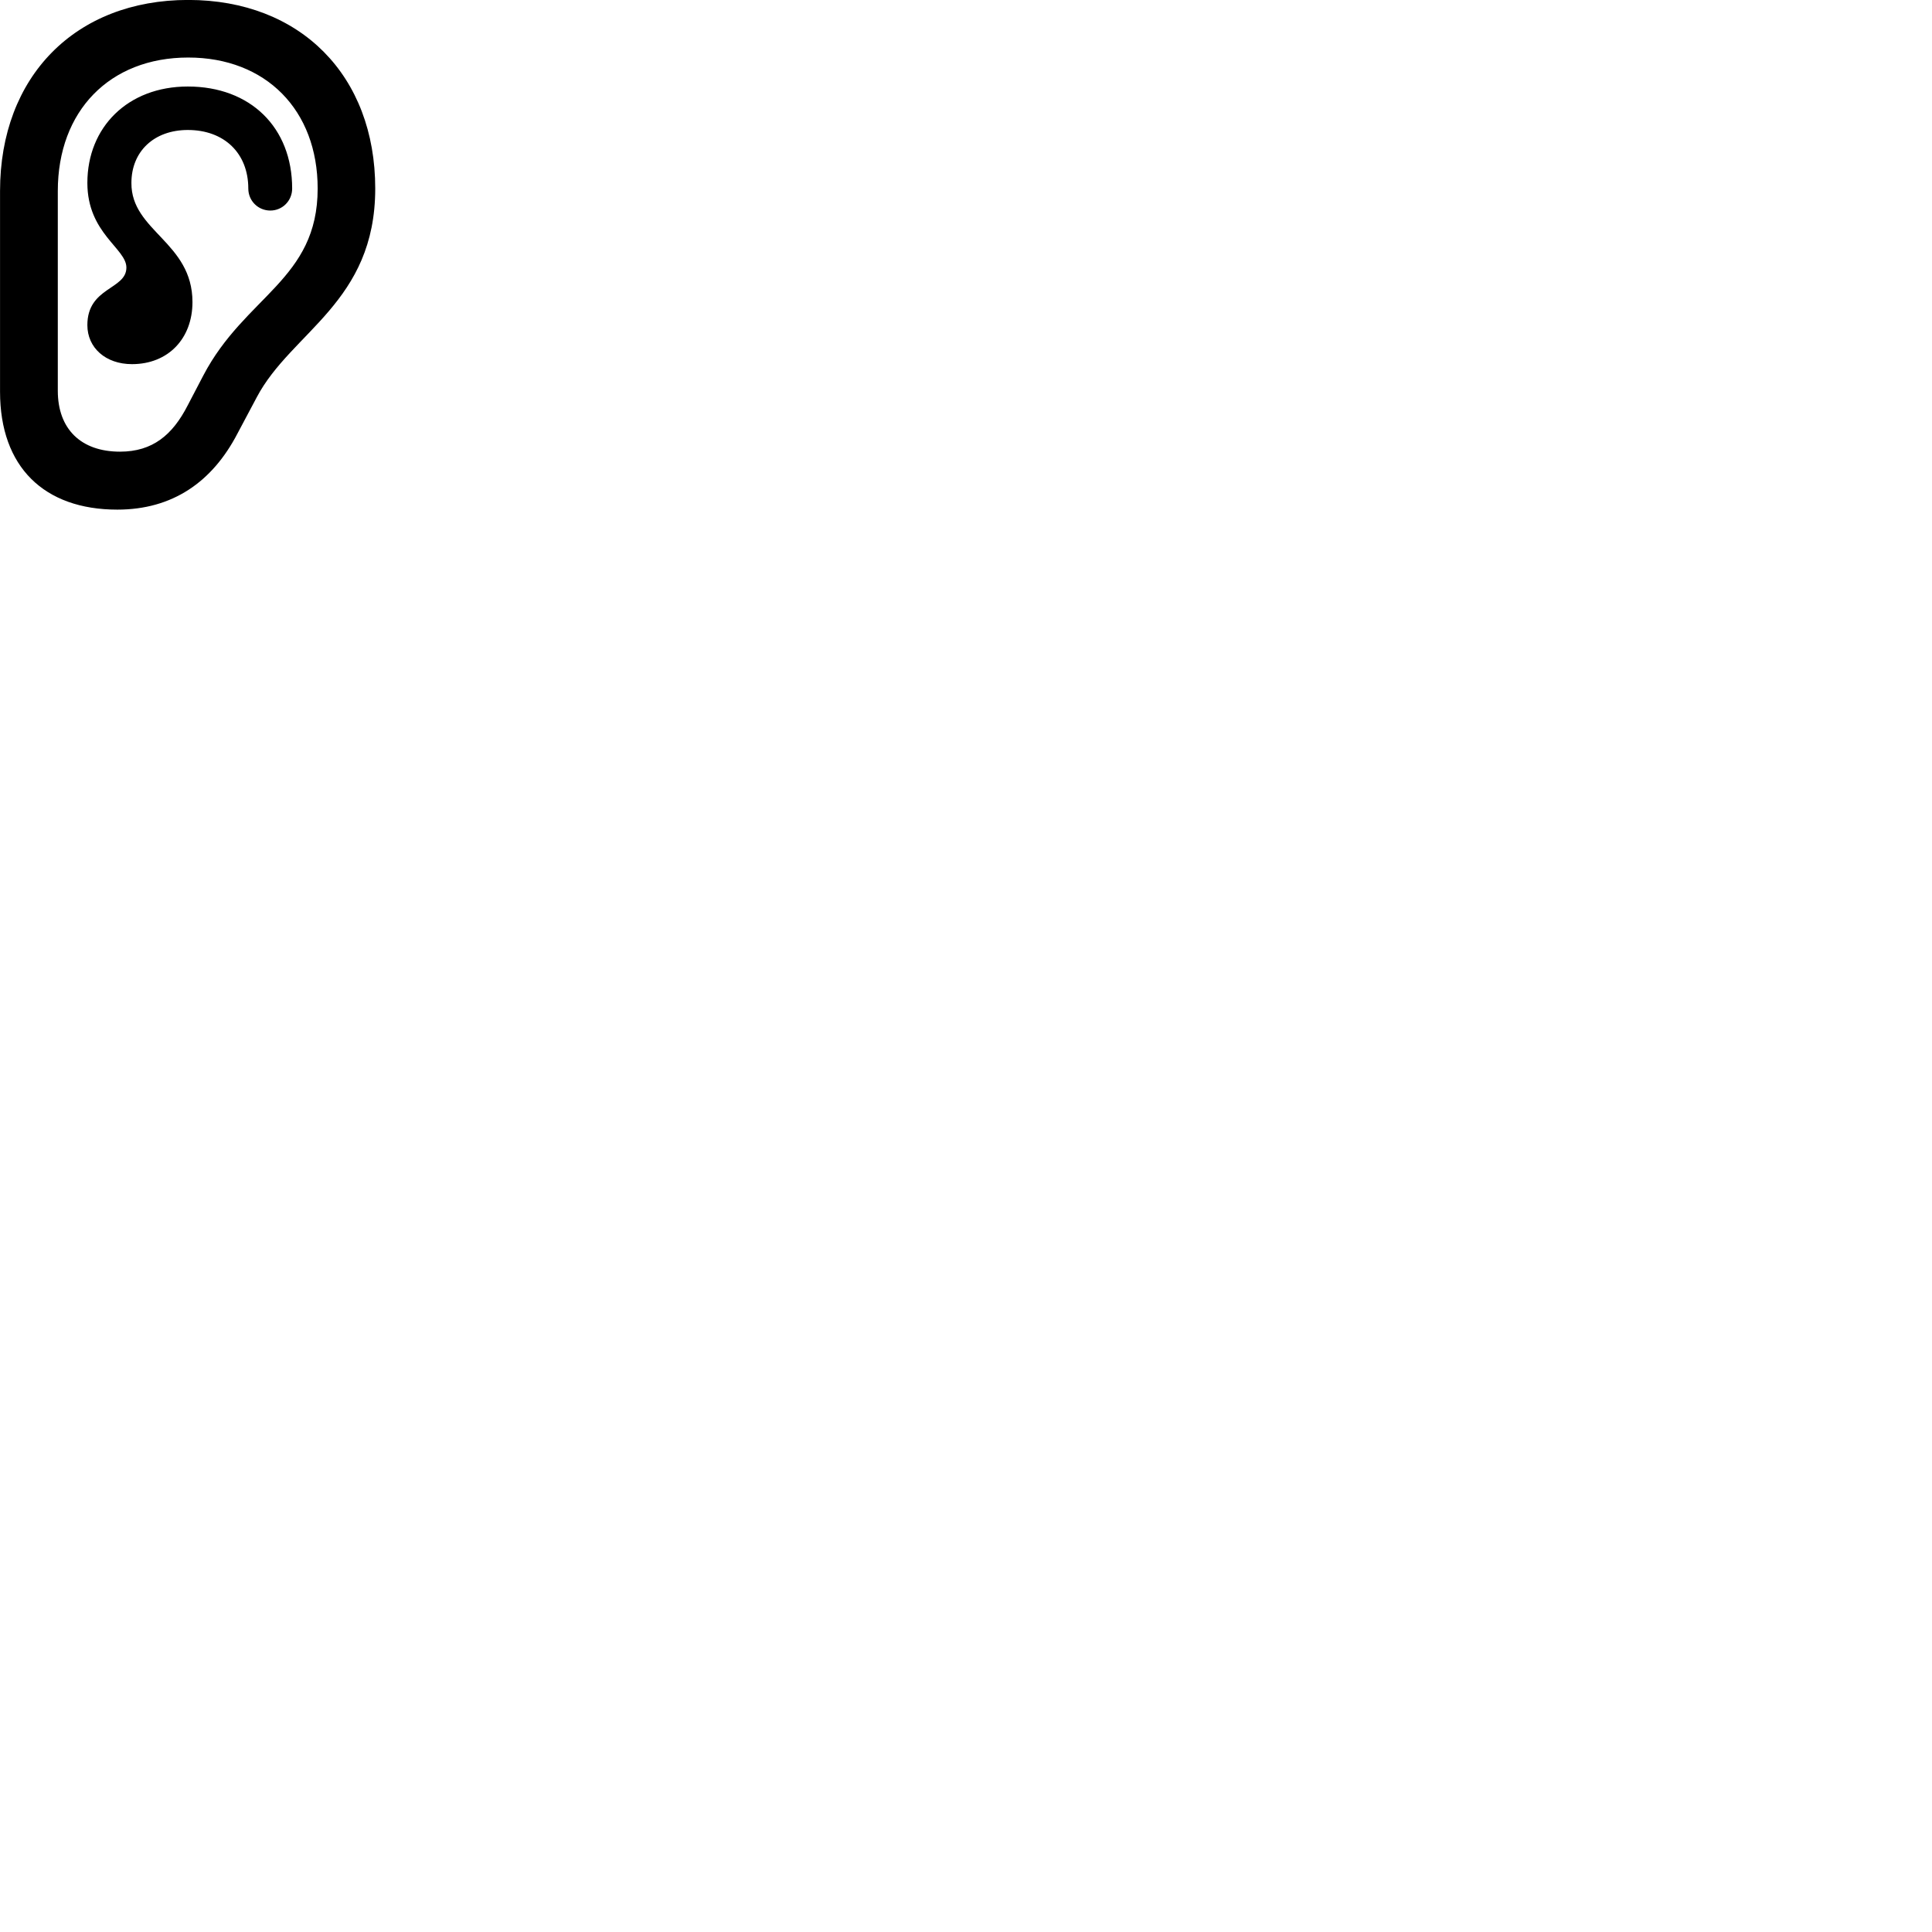 
        <svg xmlns="http://www.w3.org/2000/svg" viewBox="0 0 100 100">
            <path d="M0.002 20.277C0.002 24.168 2.282 26.378 6.072 26.378C8.922 26.378 10.982 24.957 12.292 22.438L13.292 20.558C15.082 17.168 19.422 15.648 19.422 9.758C19.422 3.917 15.552 -0.003 9.742 -0.003C3.902 -0.003 0.002 3.958 0.002 9.887ZM2.992 20.227V9.887C2.992 5.737 5.682 2.978 9.742 2.978C13.762 2.978 16.442 5.697 16.442 9.758C16.442 14.477 12.682 15.307 10.522 19.438L9.712 20.988C8.932 22.508 7.902 23.378 6.212 23.378C4.182 23.378 2.992 22.198 2.992 20.227ZM4.522 16.828C4.522 17.997 5.462 18.848 6.832 18.848C8.712 18.848 9.962 17.517 9.962 15.637C9.962 12.527 6.782 11.967 6.802 9.467C6.802 7.838 7.972 6.728 9.722 6.728C11.612 6.728 12.852 7.938 12.852 9.758C12.852 10.398 13.362 10.898 13.992 10.898C14.612 10.898 15.122 10.398 15.122 9.758C15.122 6.598 12.962 4.478 9.722 4.478C6.612 4.478 4.522 6.588 4.522 9.467C4.522 12.078 6.542 12.857 6.542 13.848C6.542 14.998 4.522 14.848 4.522 16.828Z" />
        </svg>
    